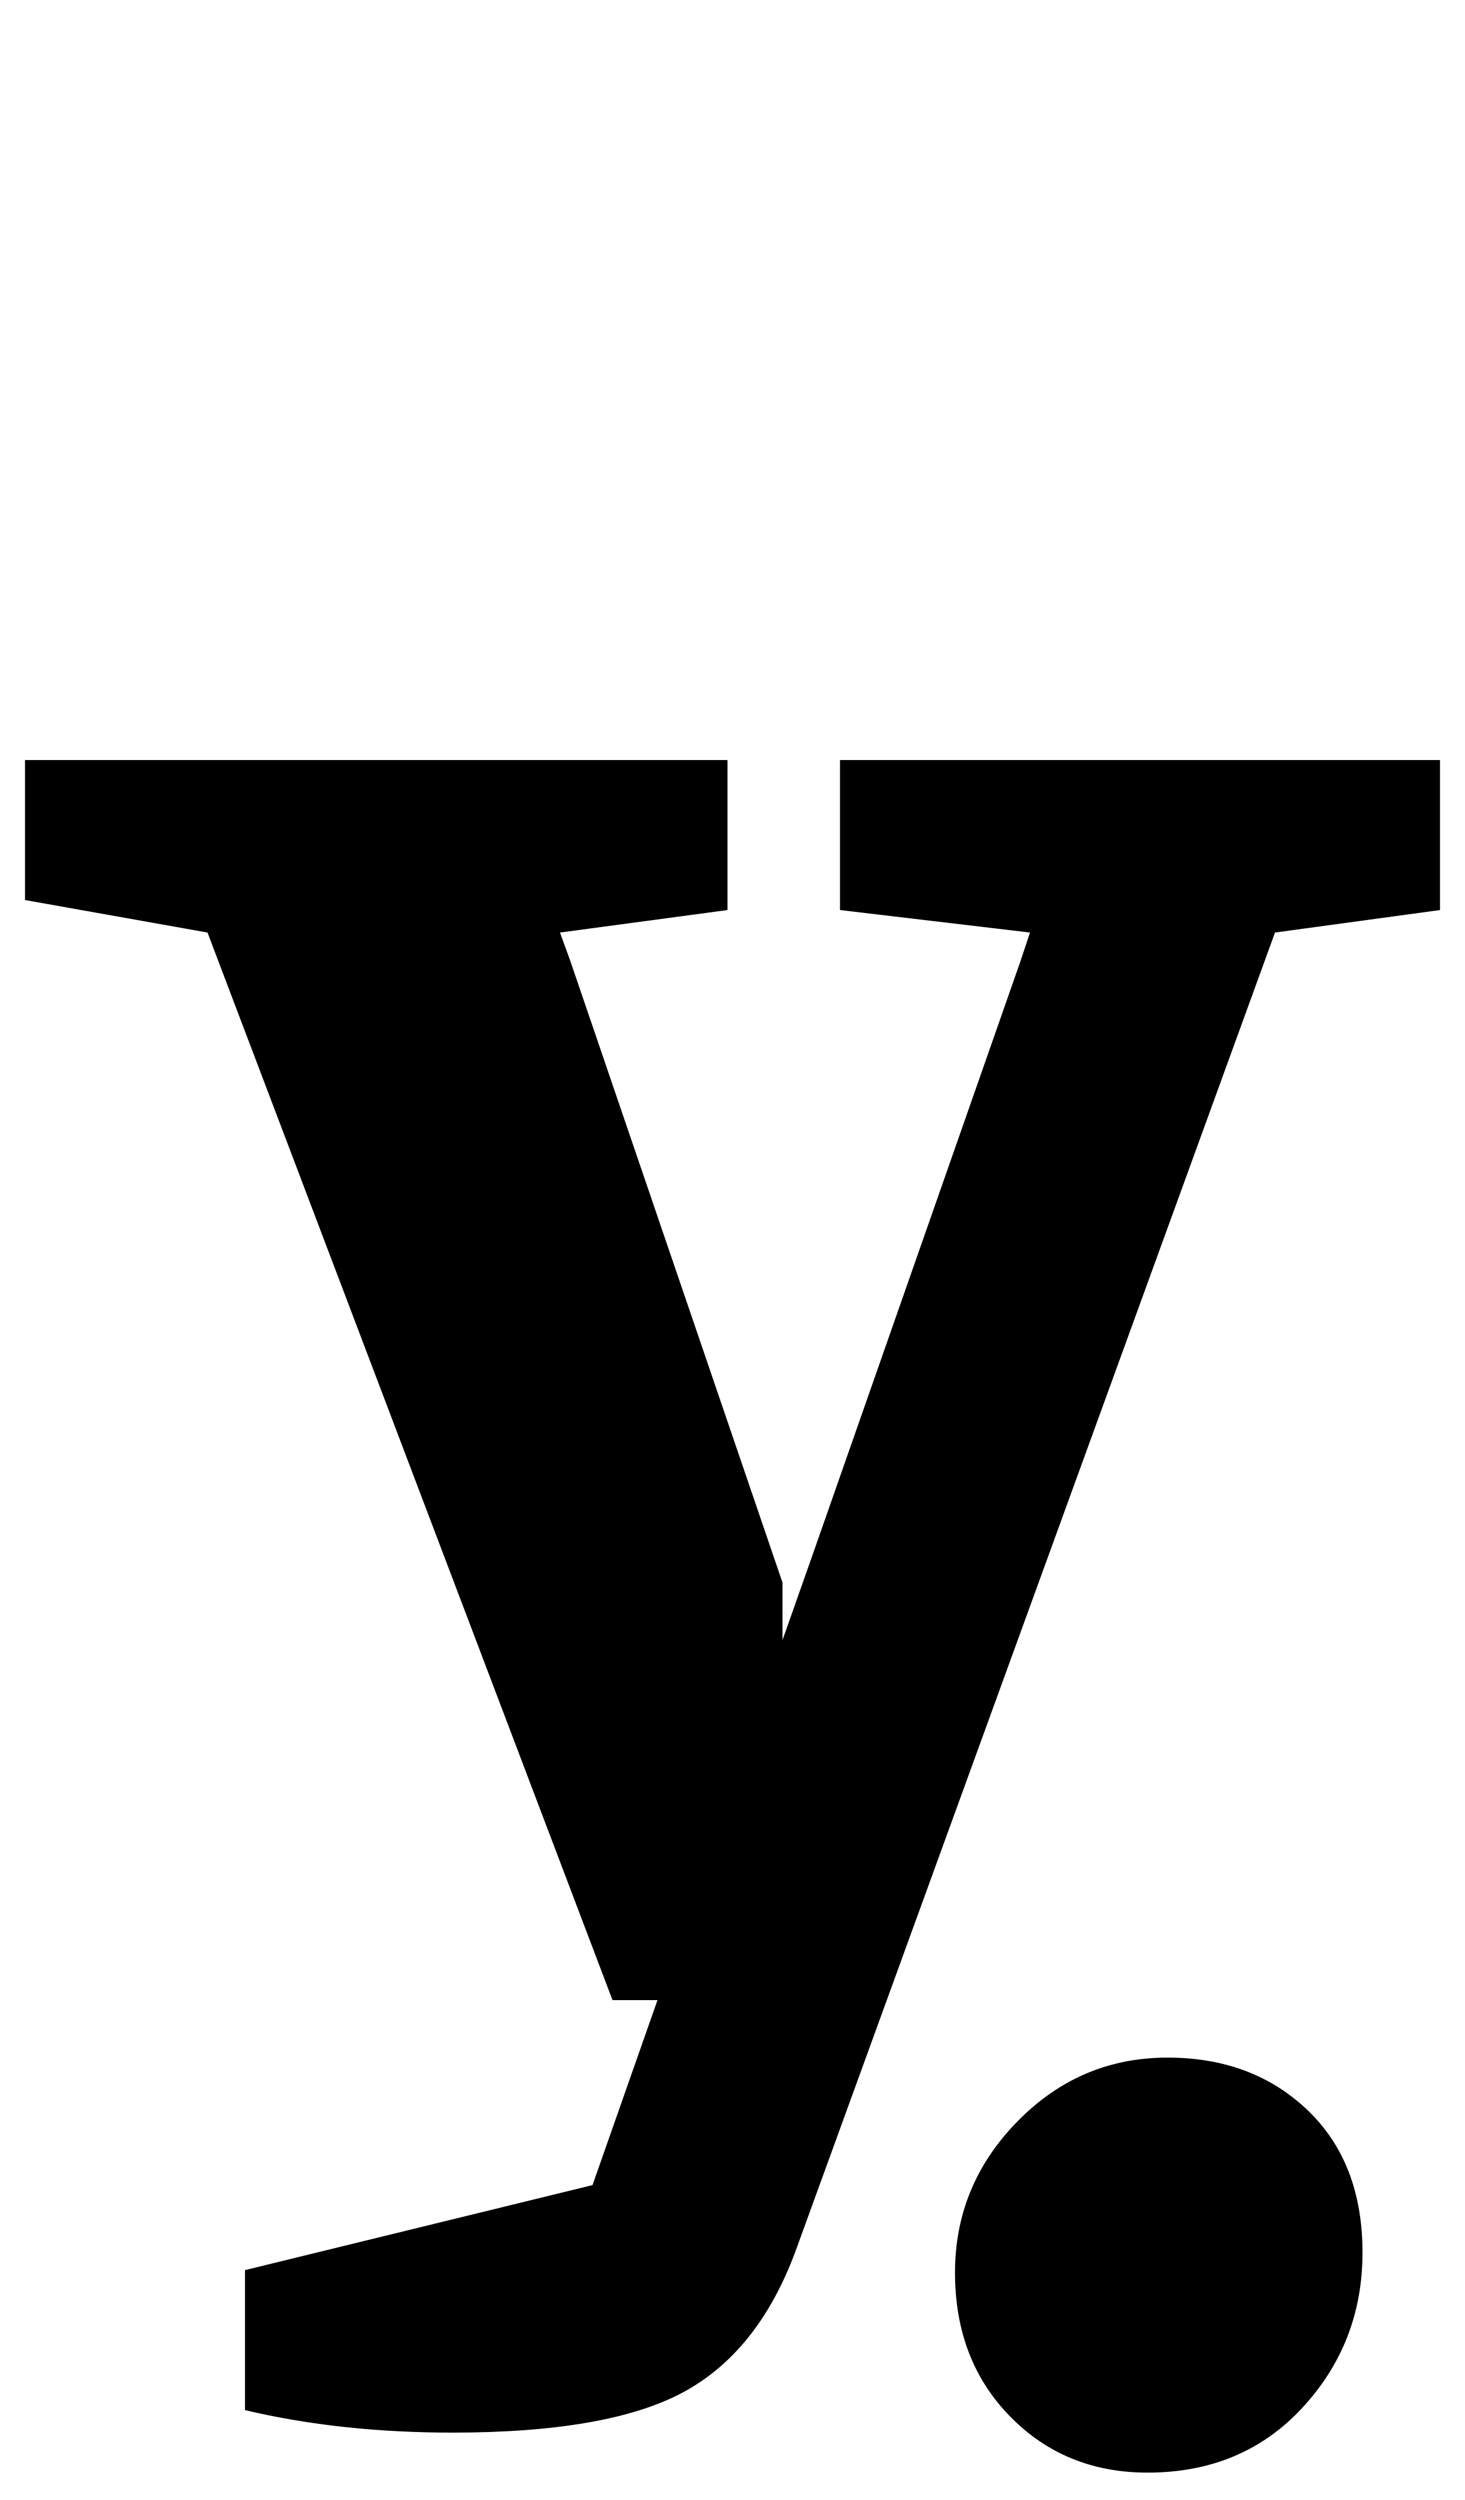 <?xml version="1.0" standalone="no"?>
<!DOCTYPE svg PUBLIC "-//W3C//DTD SVG 1.1//EN" "http://www.w3.org/Graphics/SVG/1.1/DTD/svg11.dtd" >
<svg xmlns="http://www.w3.org/2000/svg" xmlns:xlink="http://www.w3.org/1999/xlink" version="1.1" viewBox="-32 0 586 1000">
  <g transform="matrix(1 0 0 -1 0 800)">
   <path fill="currentColor"
d="M0 0zM544 496v-60l-66 -9l-192 -528q-15 -40 -45 -56t-92 -16q-45 0 -83 9v56l139 34l26 74h-18l-162 427l-73 13v56h281v-60l-67 -9l4 -11l85 -249v-23l12 34l83 237l4 12l-76 9v60h240zM513 -23zM513 -189zM372 -166.5q-22 22.5 -22 57.5t25 60.5t60 25.5q34 0 56 -21
t22 -57t-24 -62t-62 -26q-33 0 -55 22.5z" />
  </g>

</svg>
